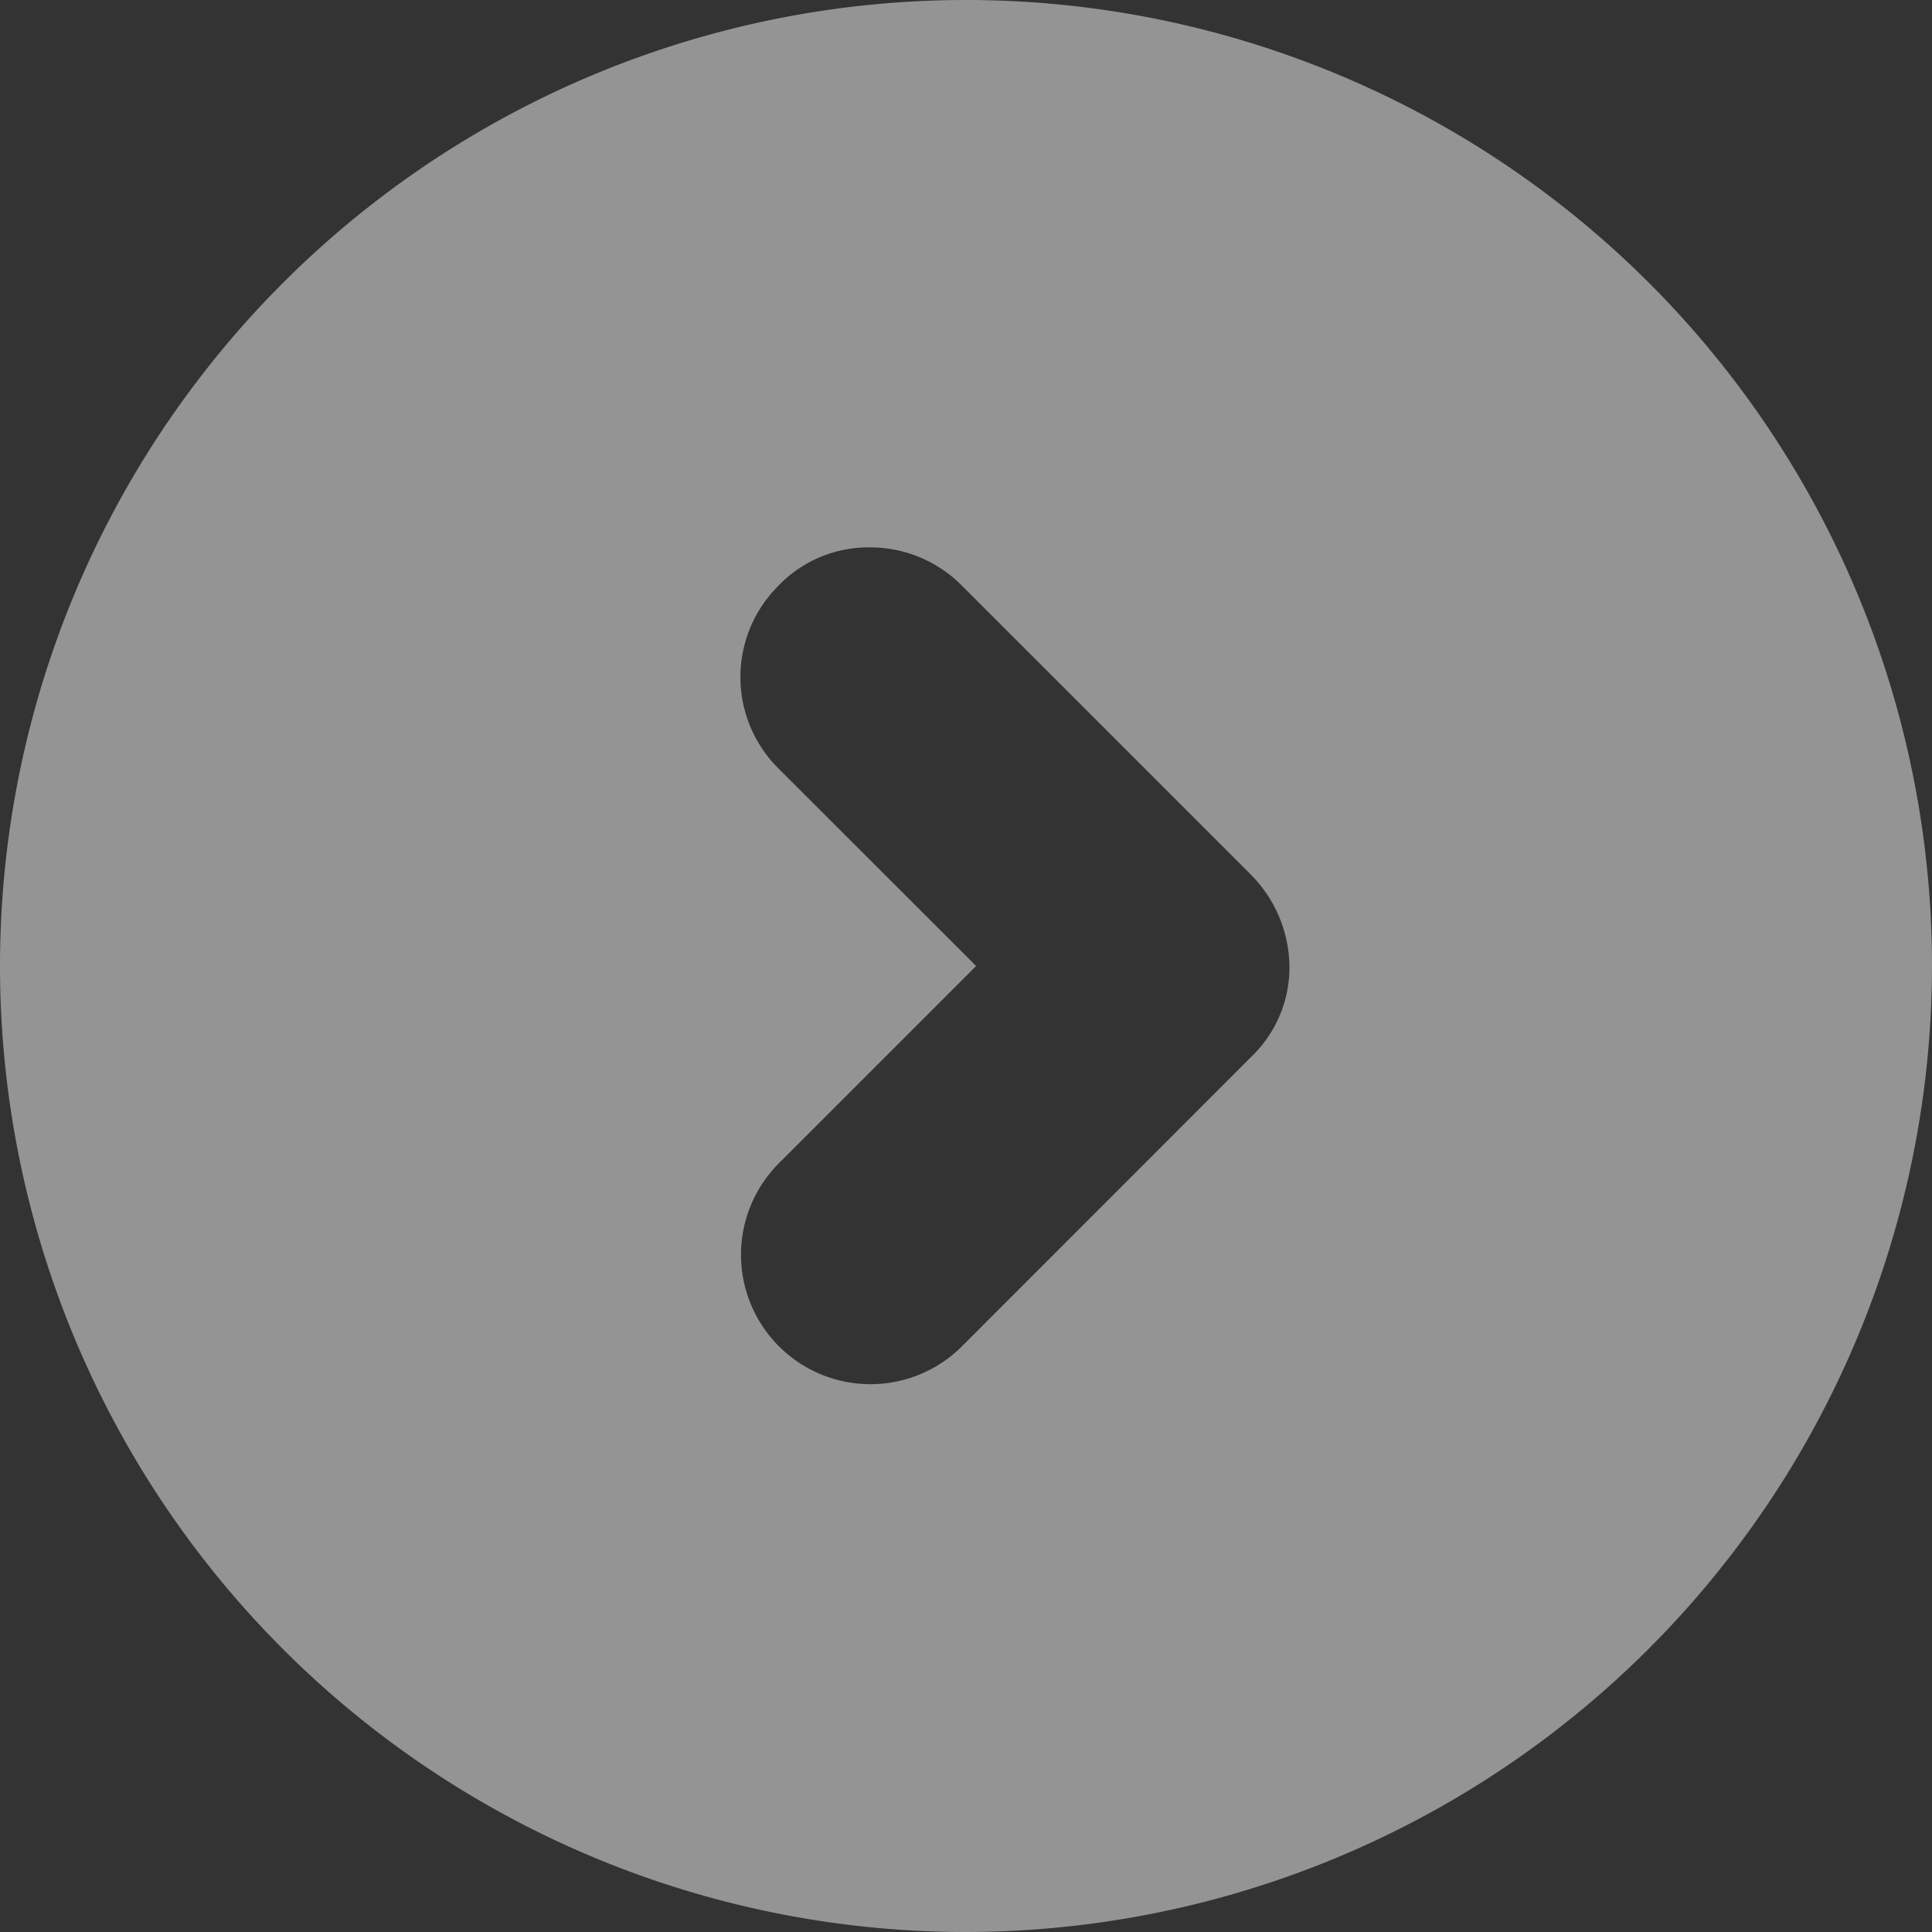 <svg xmlns="http://www.w3.org/2000/svg" xmlns:xlink="http://www.w3.org/1999/xlink" width="12" height="12" viewBox="0 0 12 12">
  <rect x="0" y="0" width="12" height="12" fill="#333333" stroke="none"/>
  <defs>
    <clipPath id="clip-path">
      <path id="Clip_2" data-name="Clip 2" d="M0,0H12V12H0Z" fill="none"/>
    </clipPath>
  </defs>
  <g id="Icons_arrow_2" data-name="Icons/arrow_2" opacity="0.5">
    <g id="Group_3" data-name="Group 3">
      <path id="Clip_2-2" data-name="Clip 2" d="M0,0H12V12H0Z" fill="none"/>
      <g id="Group_3-2" data-name="Group 3" clip-path="url(#clip-path)">
        <path id="Fill_1" data-name="Fill 1" d="M6,12a6,6,0,1,1,6-6A6.007,6.007,0,0,1,6,12ZM5.4,3.4a.773.773,0,0,0-.564.237.8.8,0,0,0,0,1.137L6.063,6,4.838,7.225A.8.8,0,1,0,5.975,8.362L7.768,6.568A.771.771,0,0,0,8.009,6a.823.823,0,0,0-.24-.568L5.975,3.638A.8.8,0,0,0,5.4,3.4Z" transform="translate(0 0)" fill="#f5f5f5"/>
      </g>
    </g>
  </g>
</svg>
